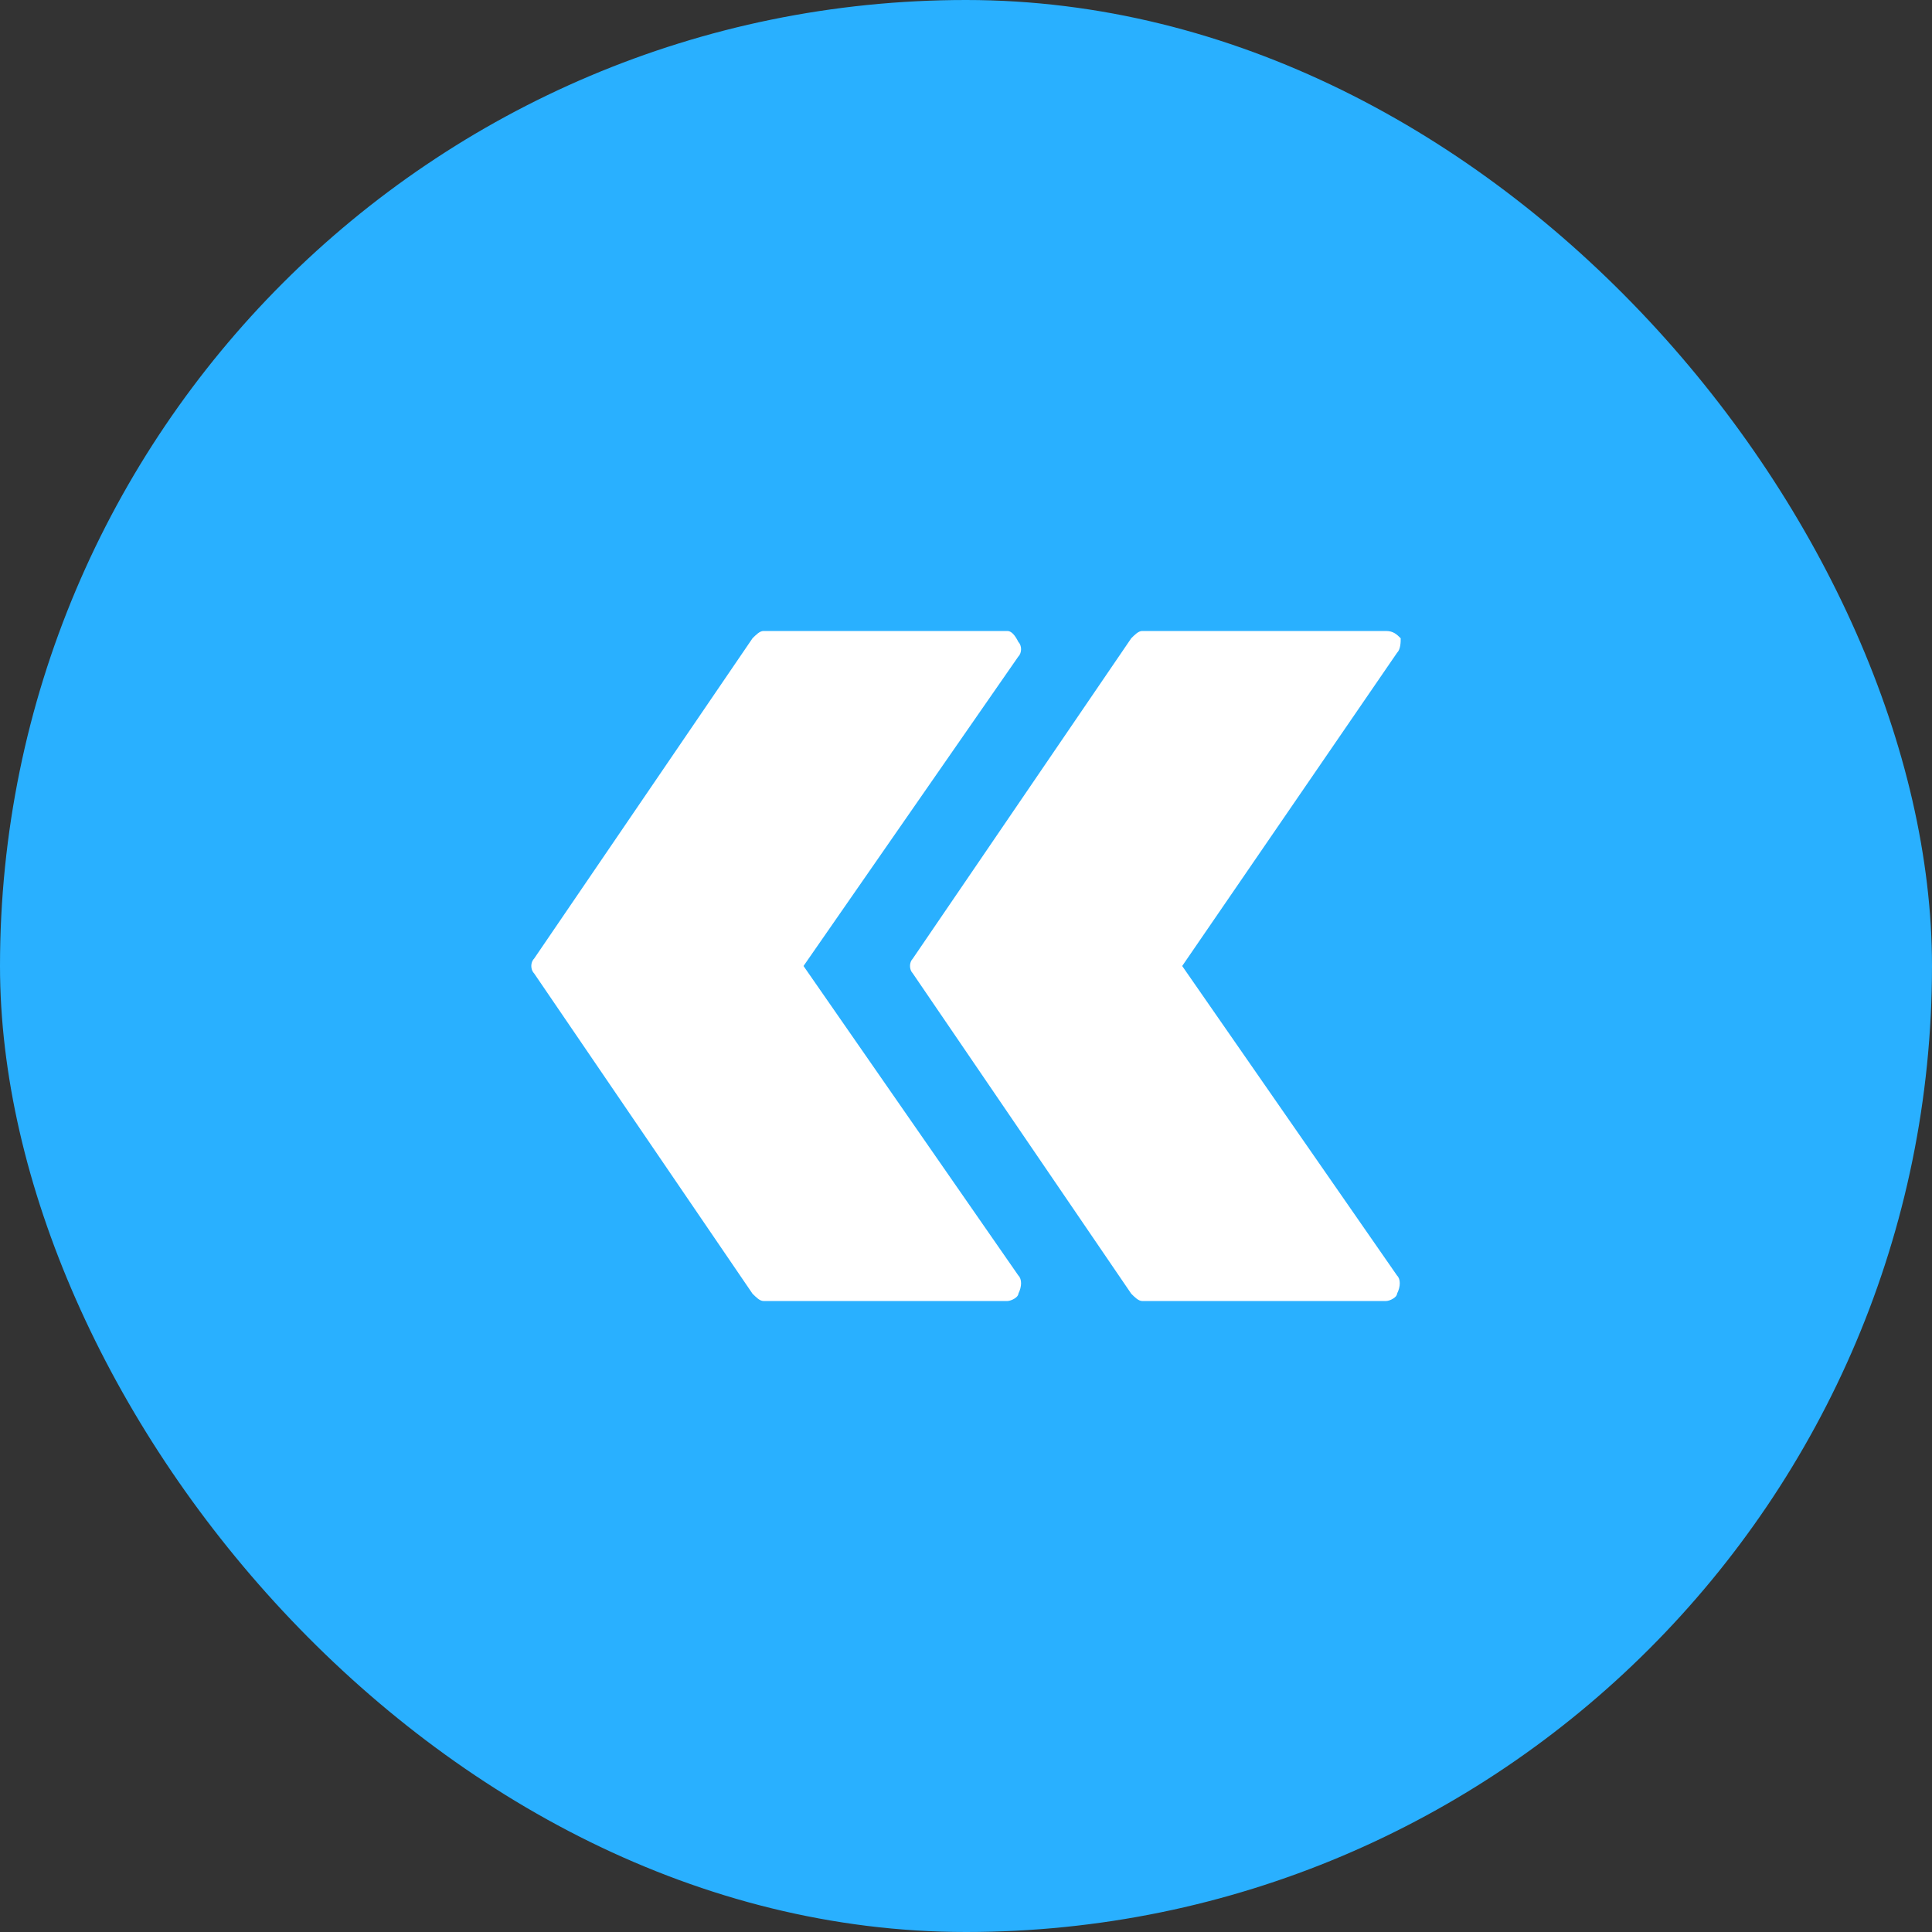 <svg width="40" height="40" viewBox="0 0 40 40" fill="none" xmlns="http://www.w3.org/2000/svg">
<rect x="0" y="0" width="40" height="40" fill="#333333" stroke="none"/>
<rect width="40" height="40" rx="20" fill="#29B0FF"/>
<path fill-rule="evenodd" clip-rule="evenodd" d="M21.084 26.408L16.636 20L21.084 13.592C21.159 13.516 21.159 13.366 21.084 13.29C21.009 13.139 20.933 13.064 20.858 13.064H15.806C15.731 13.064 15.656 13.139 15.58 13.215L11.057 19.849C10.981 19.924 10.981 20.075 11.057 20.151L15.58 26.785C15.656 26.86 15.731 26.936 15.806 26.936H20.858C20.933 26.936 21.084 26.86 21.084 26.785C21.159 26.634 21.159 26.483 21.084 26.408Z" fill="white"/>
<path fill-rule="evenodd" clip-rule="evenodd" d="M28.924 26.408L24.476 20L28.924 13.516C29 13.441 29 13.29 29 13.215C28.924 13.139 28.849 13.064 28.698 13.064H23.647C23.572 13.064 23.496 13.139 23.421 13.215L18.897 19.849C18.822 19.924 18.822 20.075 18.897 20.151L23.421 26.785C23.496 26.86 23.572 26.936 23.647 26.936H28.698C28.774 26.936 28.924 26.86 28.924 26.785C29 26.634 29 26.483 28.924 26.408Z" fill="white"/>
</svg>
